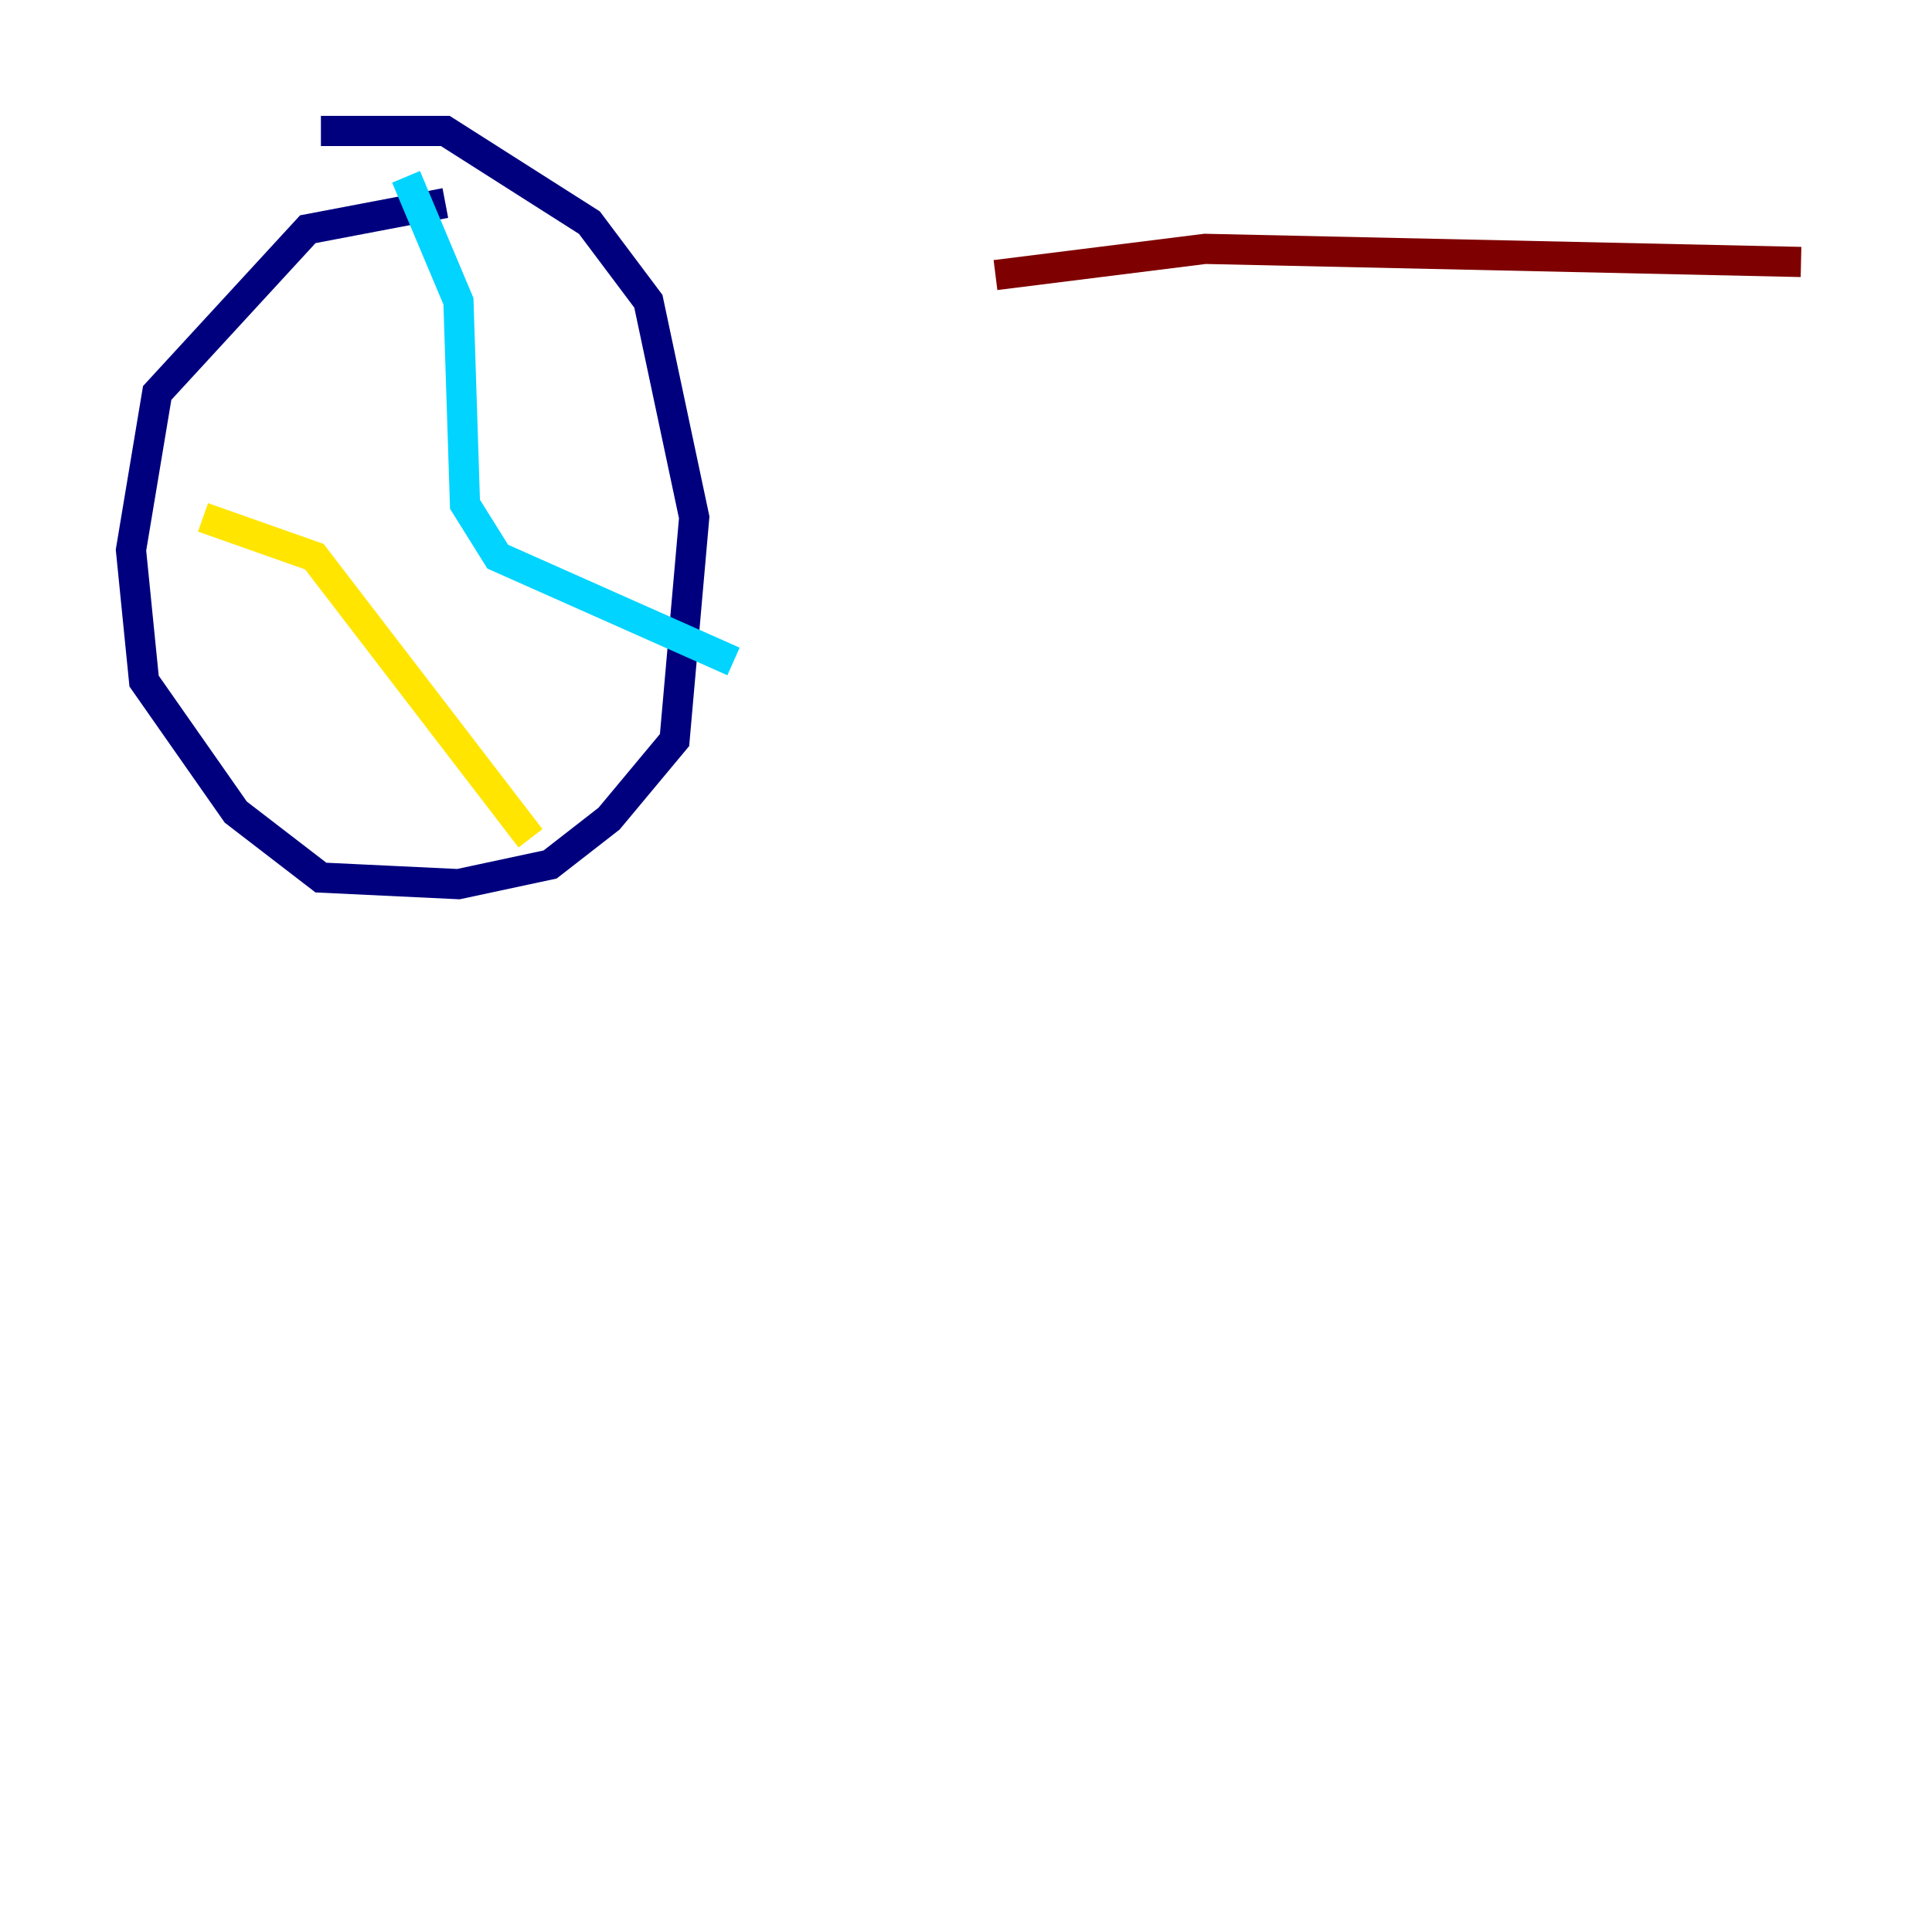 <?xml version="1.0" encoding="utf-8" ?>
<svg baseProfile="tiny" height="128" version="1.2" viewBox="0,0,128,128" width="128" xmlns="http://www.w3.org/2000/svg" xmlns:ev="http://www.w3.org/2001/xml-events" xmlns:xlink="http://www.w3.org/1999/xlink"><defs /><polyline fill="none" points="29.505,13.451 20.393,15.186 10.414,26.034 8.678,36.447 9.546,45.125 15.62,53.803 21.261,58.142 30.373,58.576 36.447,57.275 40.352,54.237 44.691,49.031 45.993,34.278 42.956,19.959 39.051,14.752 29.505,8.678 21.261,8.678" stroke="#00007f" stroke-width="2" /><polyline fill="none" points="26.902,11.715 30.373,19.959 30.807,33.41 32.976,36.881 48.597,43.824" stroke="#00d4ff" stroke-width="2" /><polyline fill="none" points="13.451,34.278 20.827,36.881 35.146,55.539" stroke="#ffe500" stroke-width="2" /><polyline fill="none" points="65.953,18.224 79.837,16.488 119.322,17.356" stroke="#7f0000" stroke-width="2" /></svg>